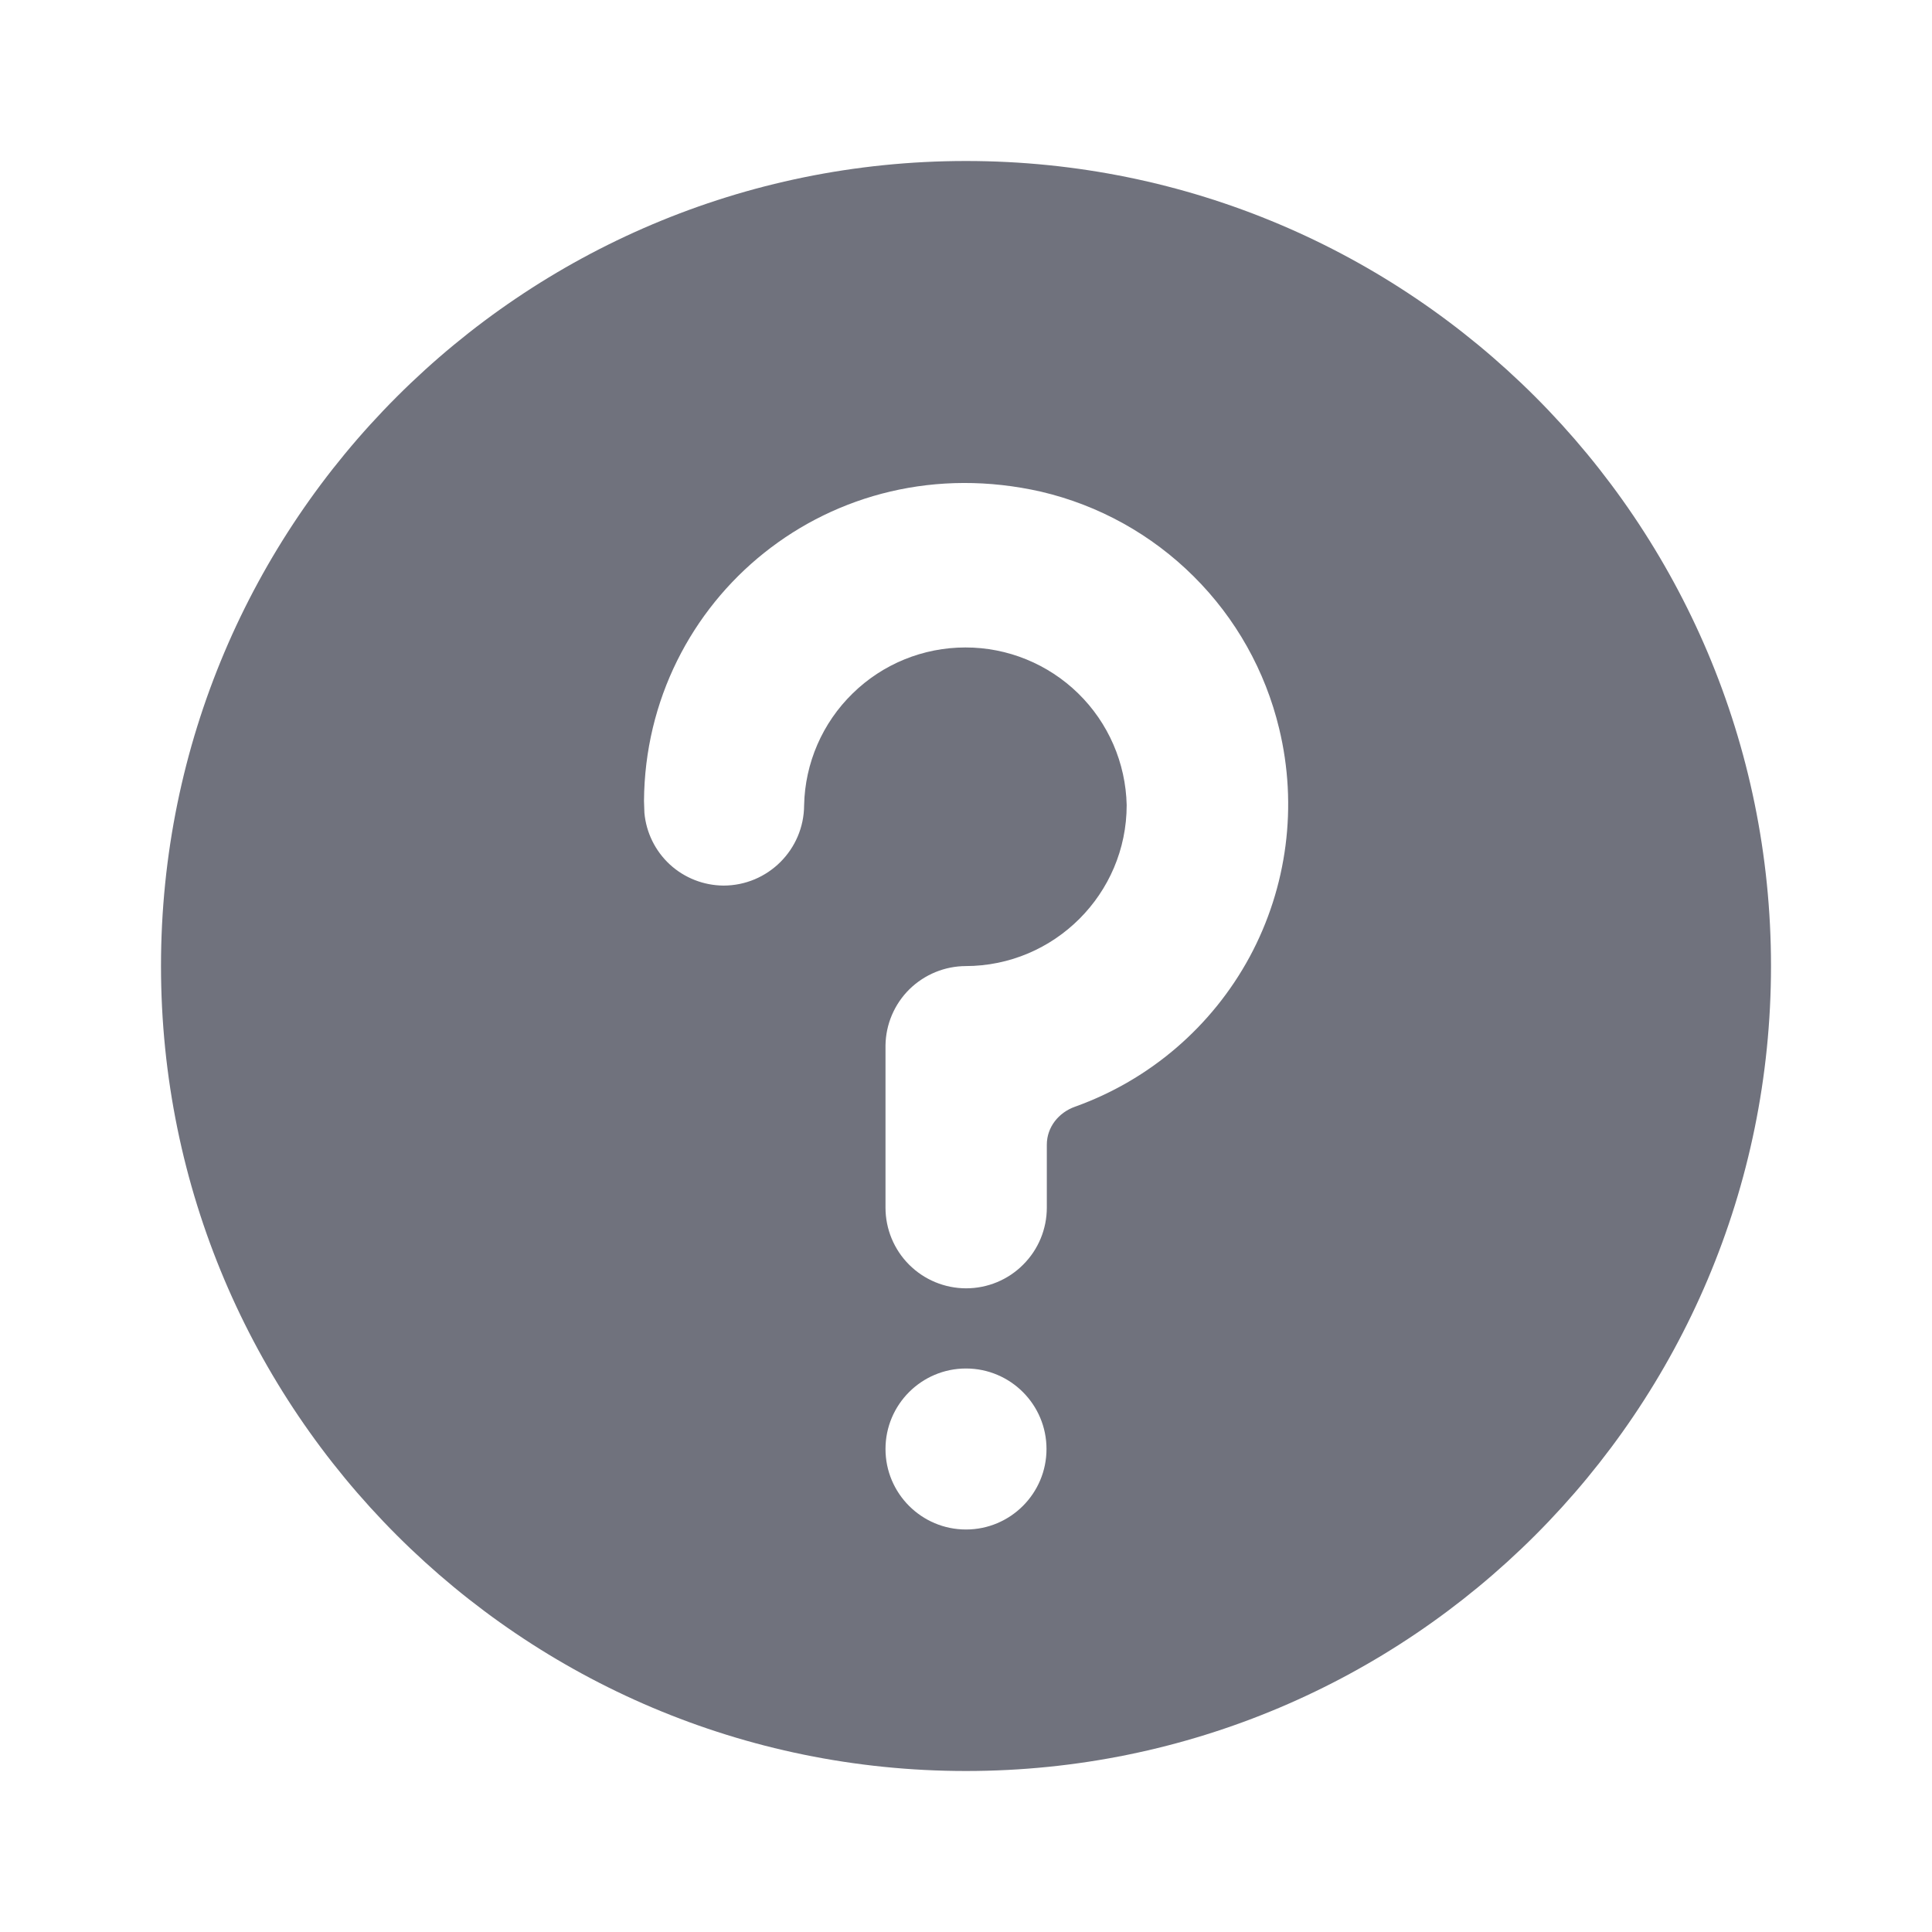 <svg width="24" height="24" viewBox="0 0 24 24" fill="none" xmlns="http://www.w3.org/2000/svg">
<path fill-rule="evenodd" clip-rule="evenodd" d="M22 12C22 17.523 17.523 22 12 22C6.477 22 2 17.523 2 12C2 6.477 6.477 2 12 2C17.523 2 22 6.477 22 12ZM14.828 7.16C15.351 7.679 15.718 8.334 15.89 9.05C16.122 10.008 15.992 11.018 15.524 11.886C15.055 12.753 14.282 13.416 13.354 13.748C13.149 13.821 13.004 14.003 13.004 14.22V15.002C13.004 15.268 12.898 15.523 12.71 15.71C12.523 15.898 12.268 16.004 12.002 16.004C11.736 16.004 11.481 15.898 11.293 15.71C11.106 15.523 11 15.268 11 15.002V12.988C11.003 12.725 11.11 12.474 11.297 12.289C11.485 12.105 11.737 12.001 12 12.001H11.993C13.098 12.001 13.996 11.103 13.996 10.001C13.984 9.477 13.768 8.979 13.393 8.613C13.018 8.247 12.515 8.042 11.992 8.043C11.468 8.043 10.965 8.248 10.591 8.615C10.216 8.981 10 9.479 9.989 10.003C9.987 10.554 9.539 11.001 8.987 11.001C8.74 10.999 8.503 10.906 8.321 10.739C8.14 10.572 8.027 10.343 8.005 10.097L8 9.95C8.017 7.446 10.321 5.514 12.933 6.108C13.65 6.276 14.306 6.64 14.828 7.16ZM13 18C13 18.552 12.552 19 12 19C11.448 19 11 18.552 11 18C11 17.448 11.448 17 12 17C12.552 17 13 17.448 13 18Z" fill="#70727D"/>
</svg>
